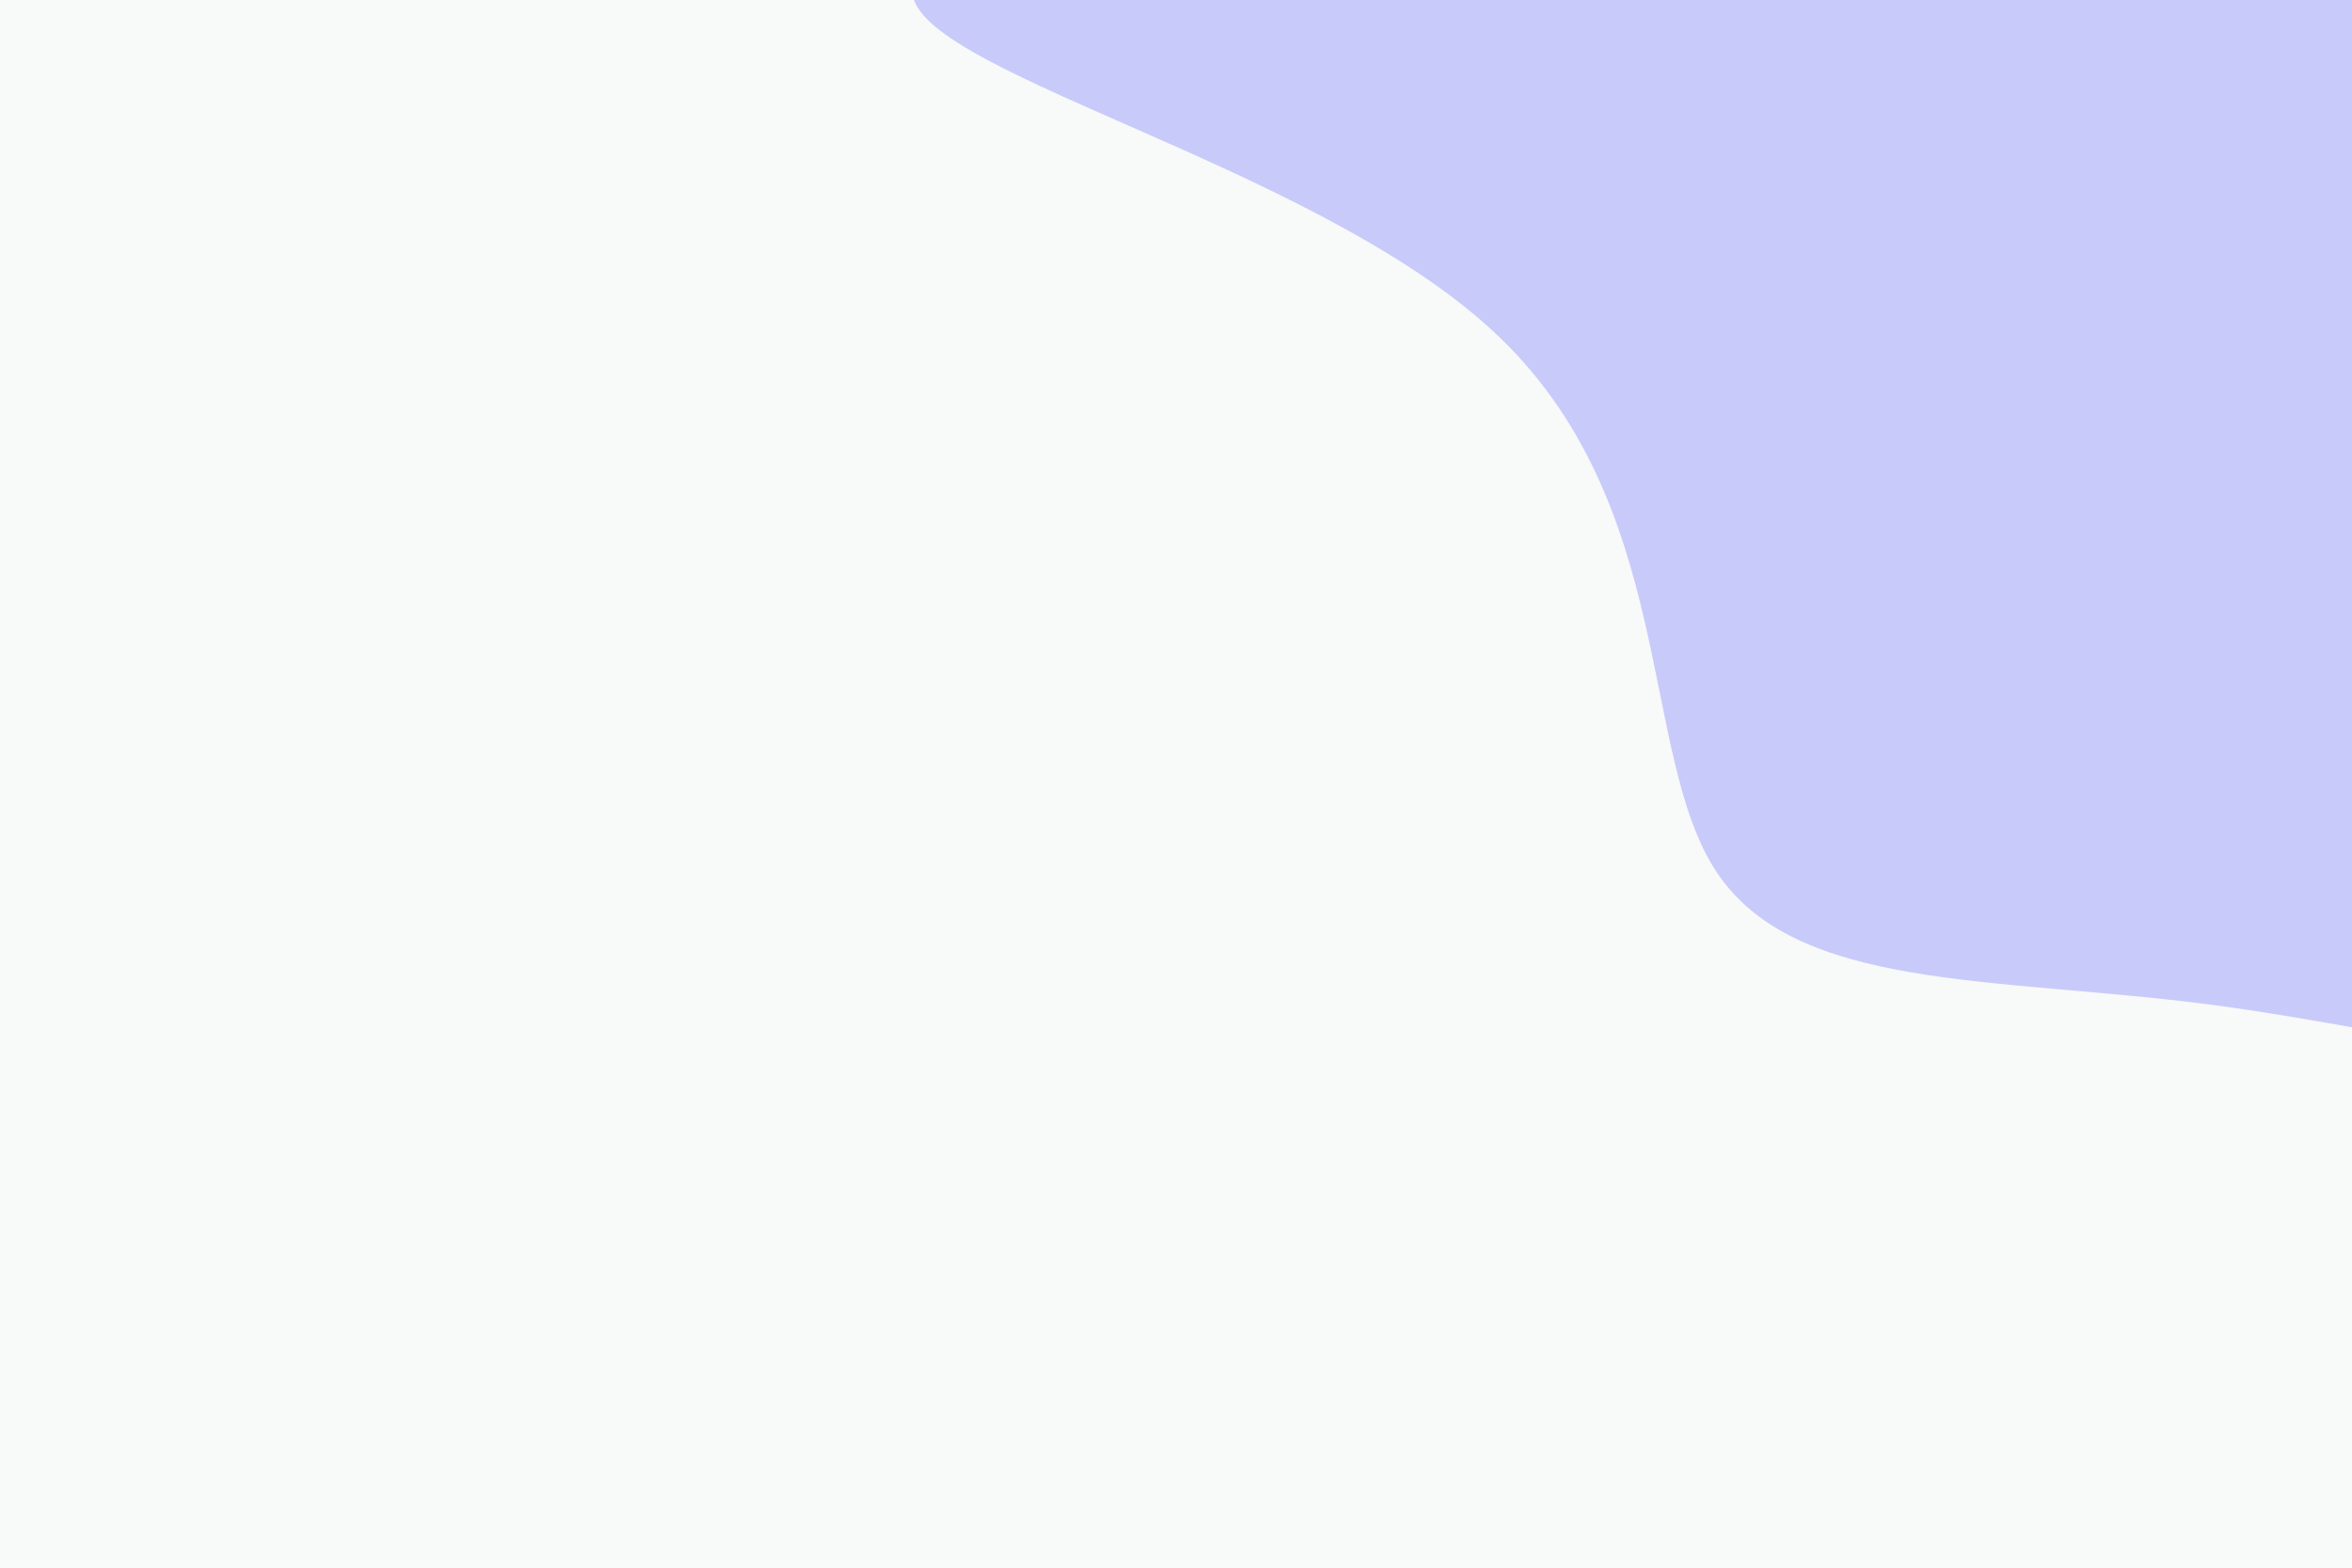 <svg id="visual" viewBox="0 0 900 600" width="900" height="600" xmlns="http://www.w3.org/2000/svg" xmlns:xlink="http://www.w3.org/1999/xlink" version="1.1"><rect x="0" y="0" width="900" height="600" fill="#f8f9f9"></rect><g transform="translate(838.405 -8.575)"><path d="M253.2 -403.9C321.8 -399 366.6 -318.3 432.9 -238.3C499.2 -158.3 587.1 -79.2 607.6 11.8C628.1 102.8 581.2 205.7 512.6 281.7C444.1 357.8 353.8 407.1 264.7 418.5C175.7 429.9 87.8 403.5 6.1 392.9C-75.7 382.4 -151.3 387.8 -181.5 342.4C-211.7 297 -196.3 200.7 -267.2 135.2C-338 69.7 -495 34.8 -489.1 3.4C-483.2 -28 -314.3 -56 -219.7 -80.4C-125.1 -104.7 -104.8 -125.4 -80.5 -155.9C-56.3 -186.4 -28.1 -226.7 32.1 -282.3C92.3 -337.9 184.7 -408.9 253.2 -403.9" fill="#c8cbf9"></path></g></svg>